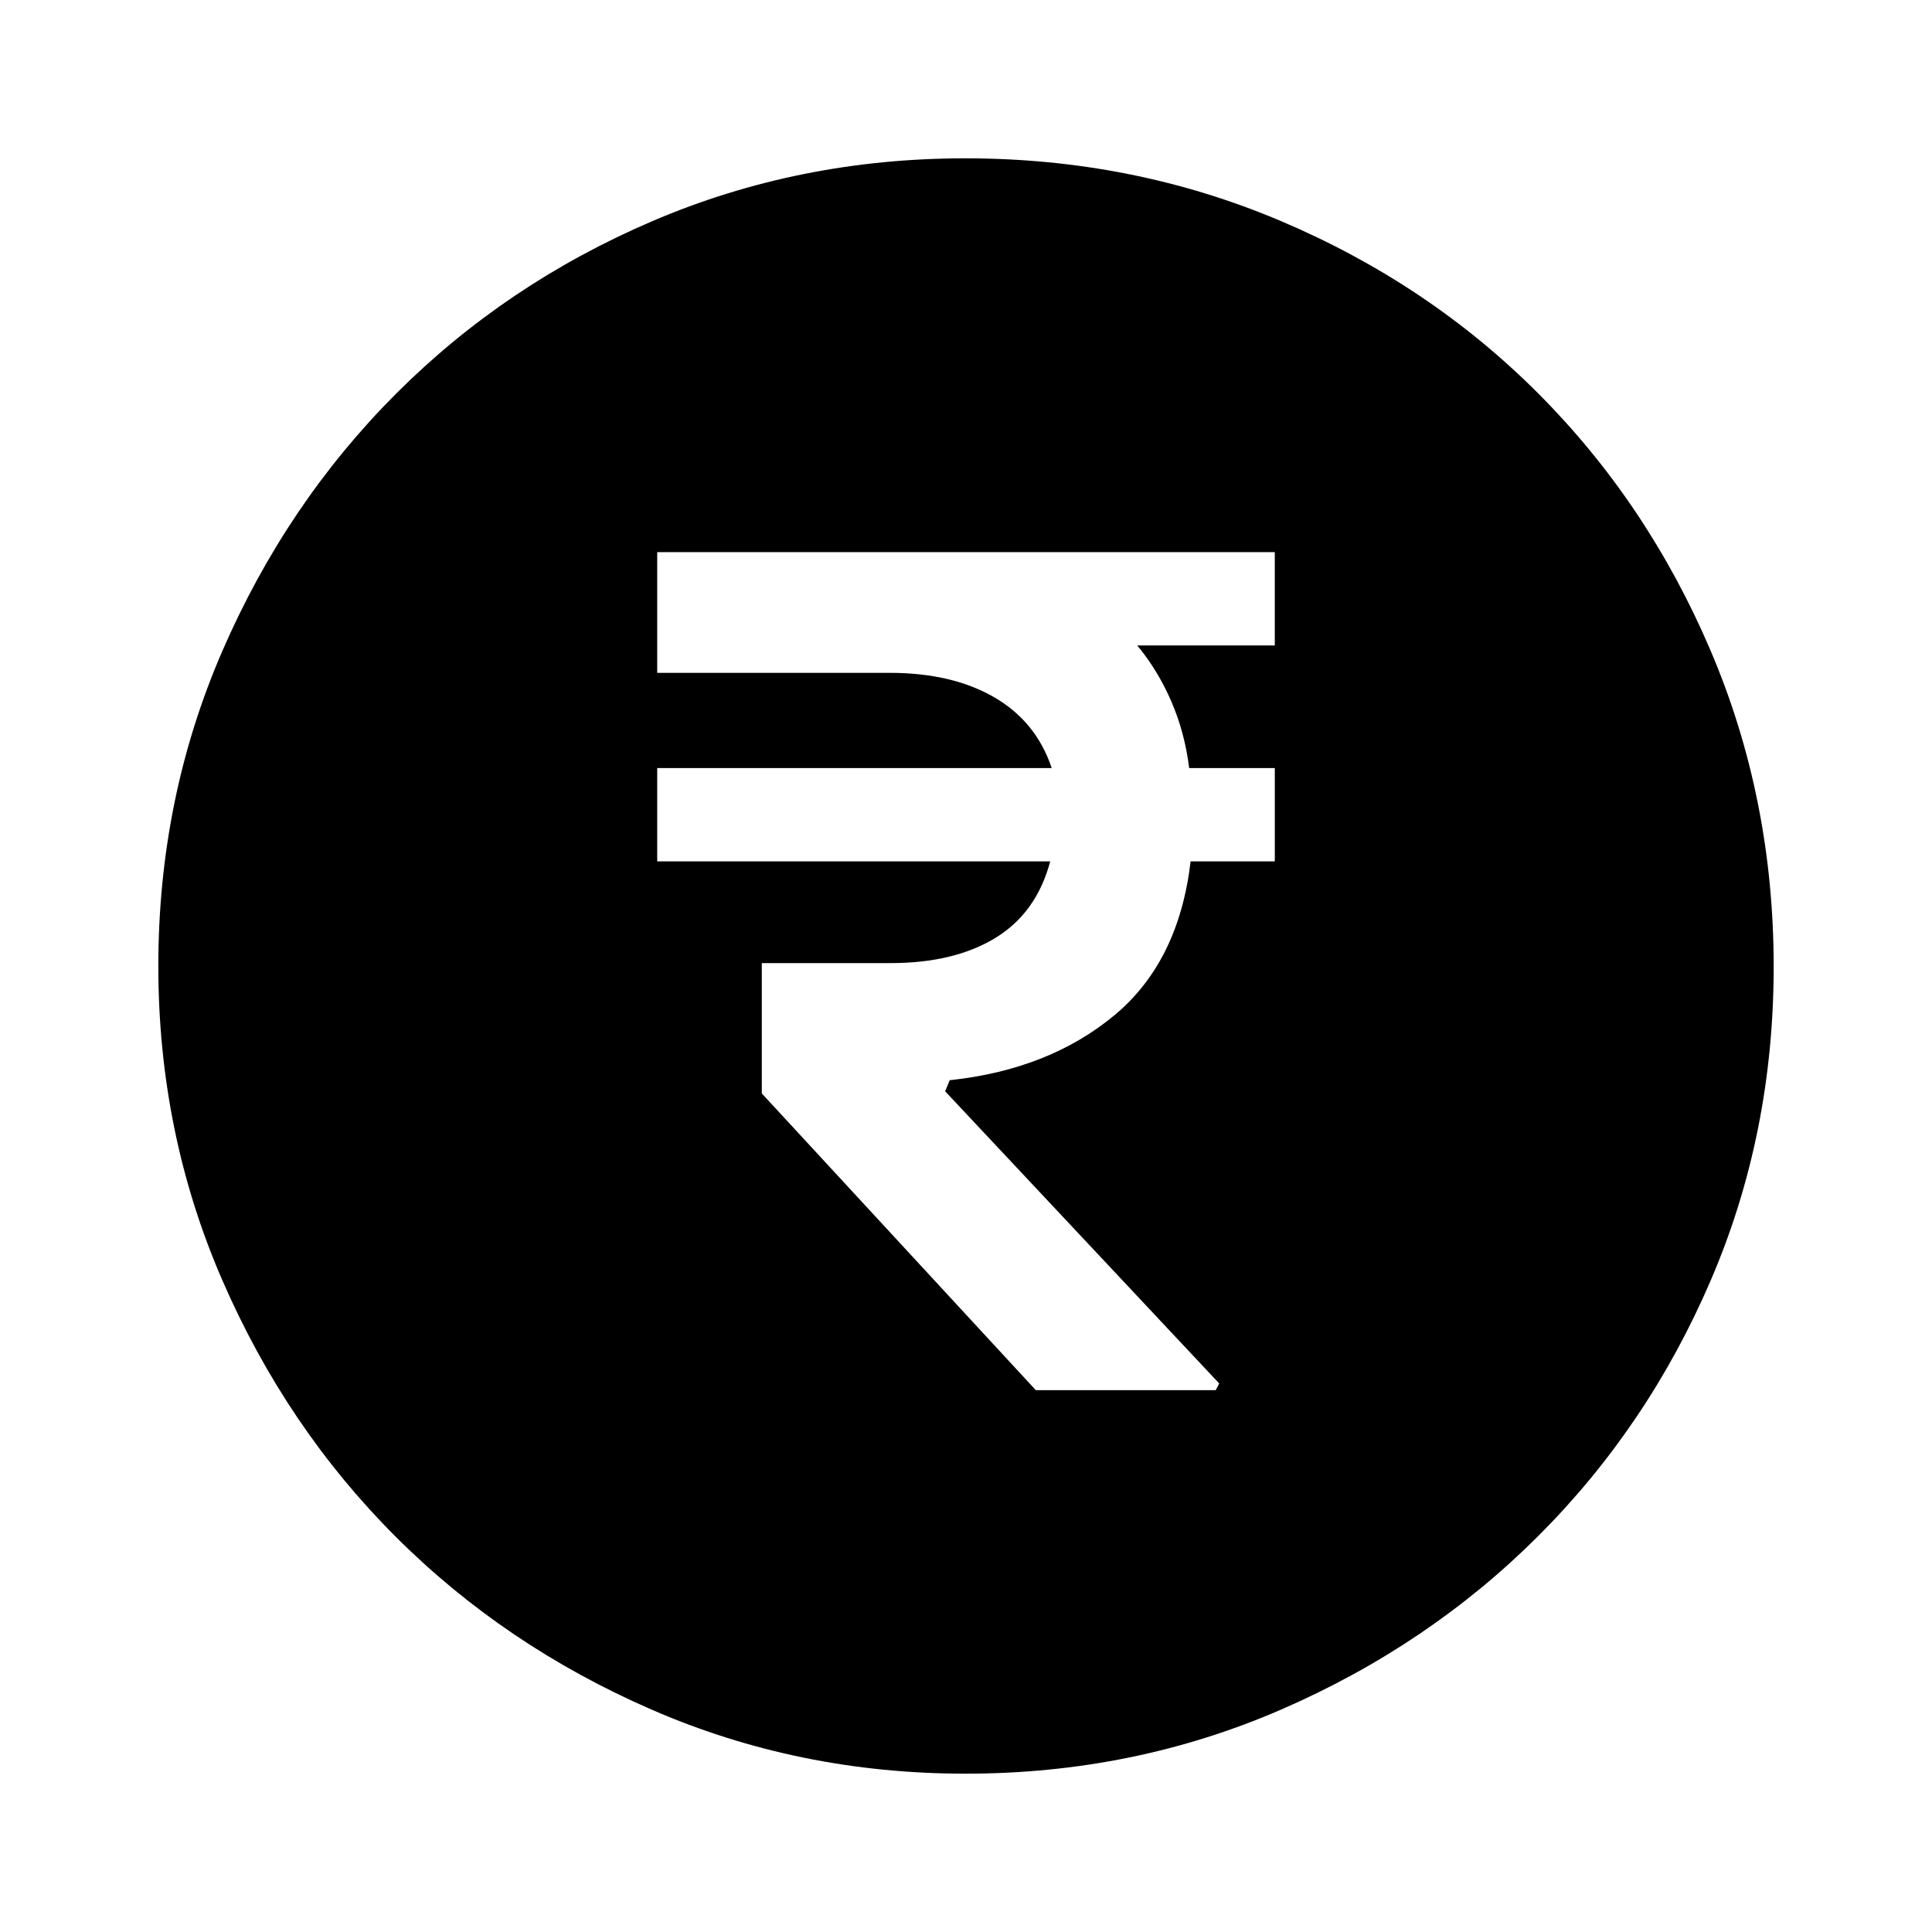 <svg xmlns="http://www.w3.org/2000/svg" height="40" viewBox="0 -960 960 960" width="40"><path d="M514.69-269.23h89.41l1.72-3.33-136.18-145.18 2.3-5.59h.73q48.56-5.34 80.82-31.98 32.25-26.64 38.12-76.69h41.83v-46.36H590.9q-2.23-17.84-8.94-33.25-6.7-15.42-16.86-27.67h68.34v-46.36H326.56v59.97h115.47q31 0 51.91 12.09 20.91 12.09 28.65 35.22H326.56V-532h195.29q-6.82 25.62-27.31 38.09-20.49 12.47-52.03 12.47h-63.97v64.77l136.15 147.44ZM479.76-78.67q-82.76 0-155.84-31.77t-127.38-86.05q-54.3-54.28-86.09-127.42-31.78-73.13-31.78-156.02 0-83.32 31.83-156.63t86.33-127.84q54.51-54.54 127.37-85.74 72.86-31.19 155.44-31.19 83.35 0 156.86 31.18 73.51 31.18 127.9 85.71 54.4 54.53 85.67 127.92 31.26 73.4 31.26 156.84 0 83.04-31.18 155.67-31.18 72.63-85.7 127.14-54.51 54.51-127.89 86.36-73.37 31.84-156.8 31.84Z"/></svg>